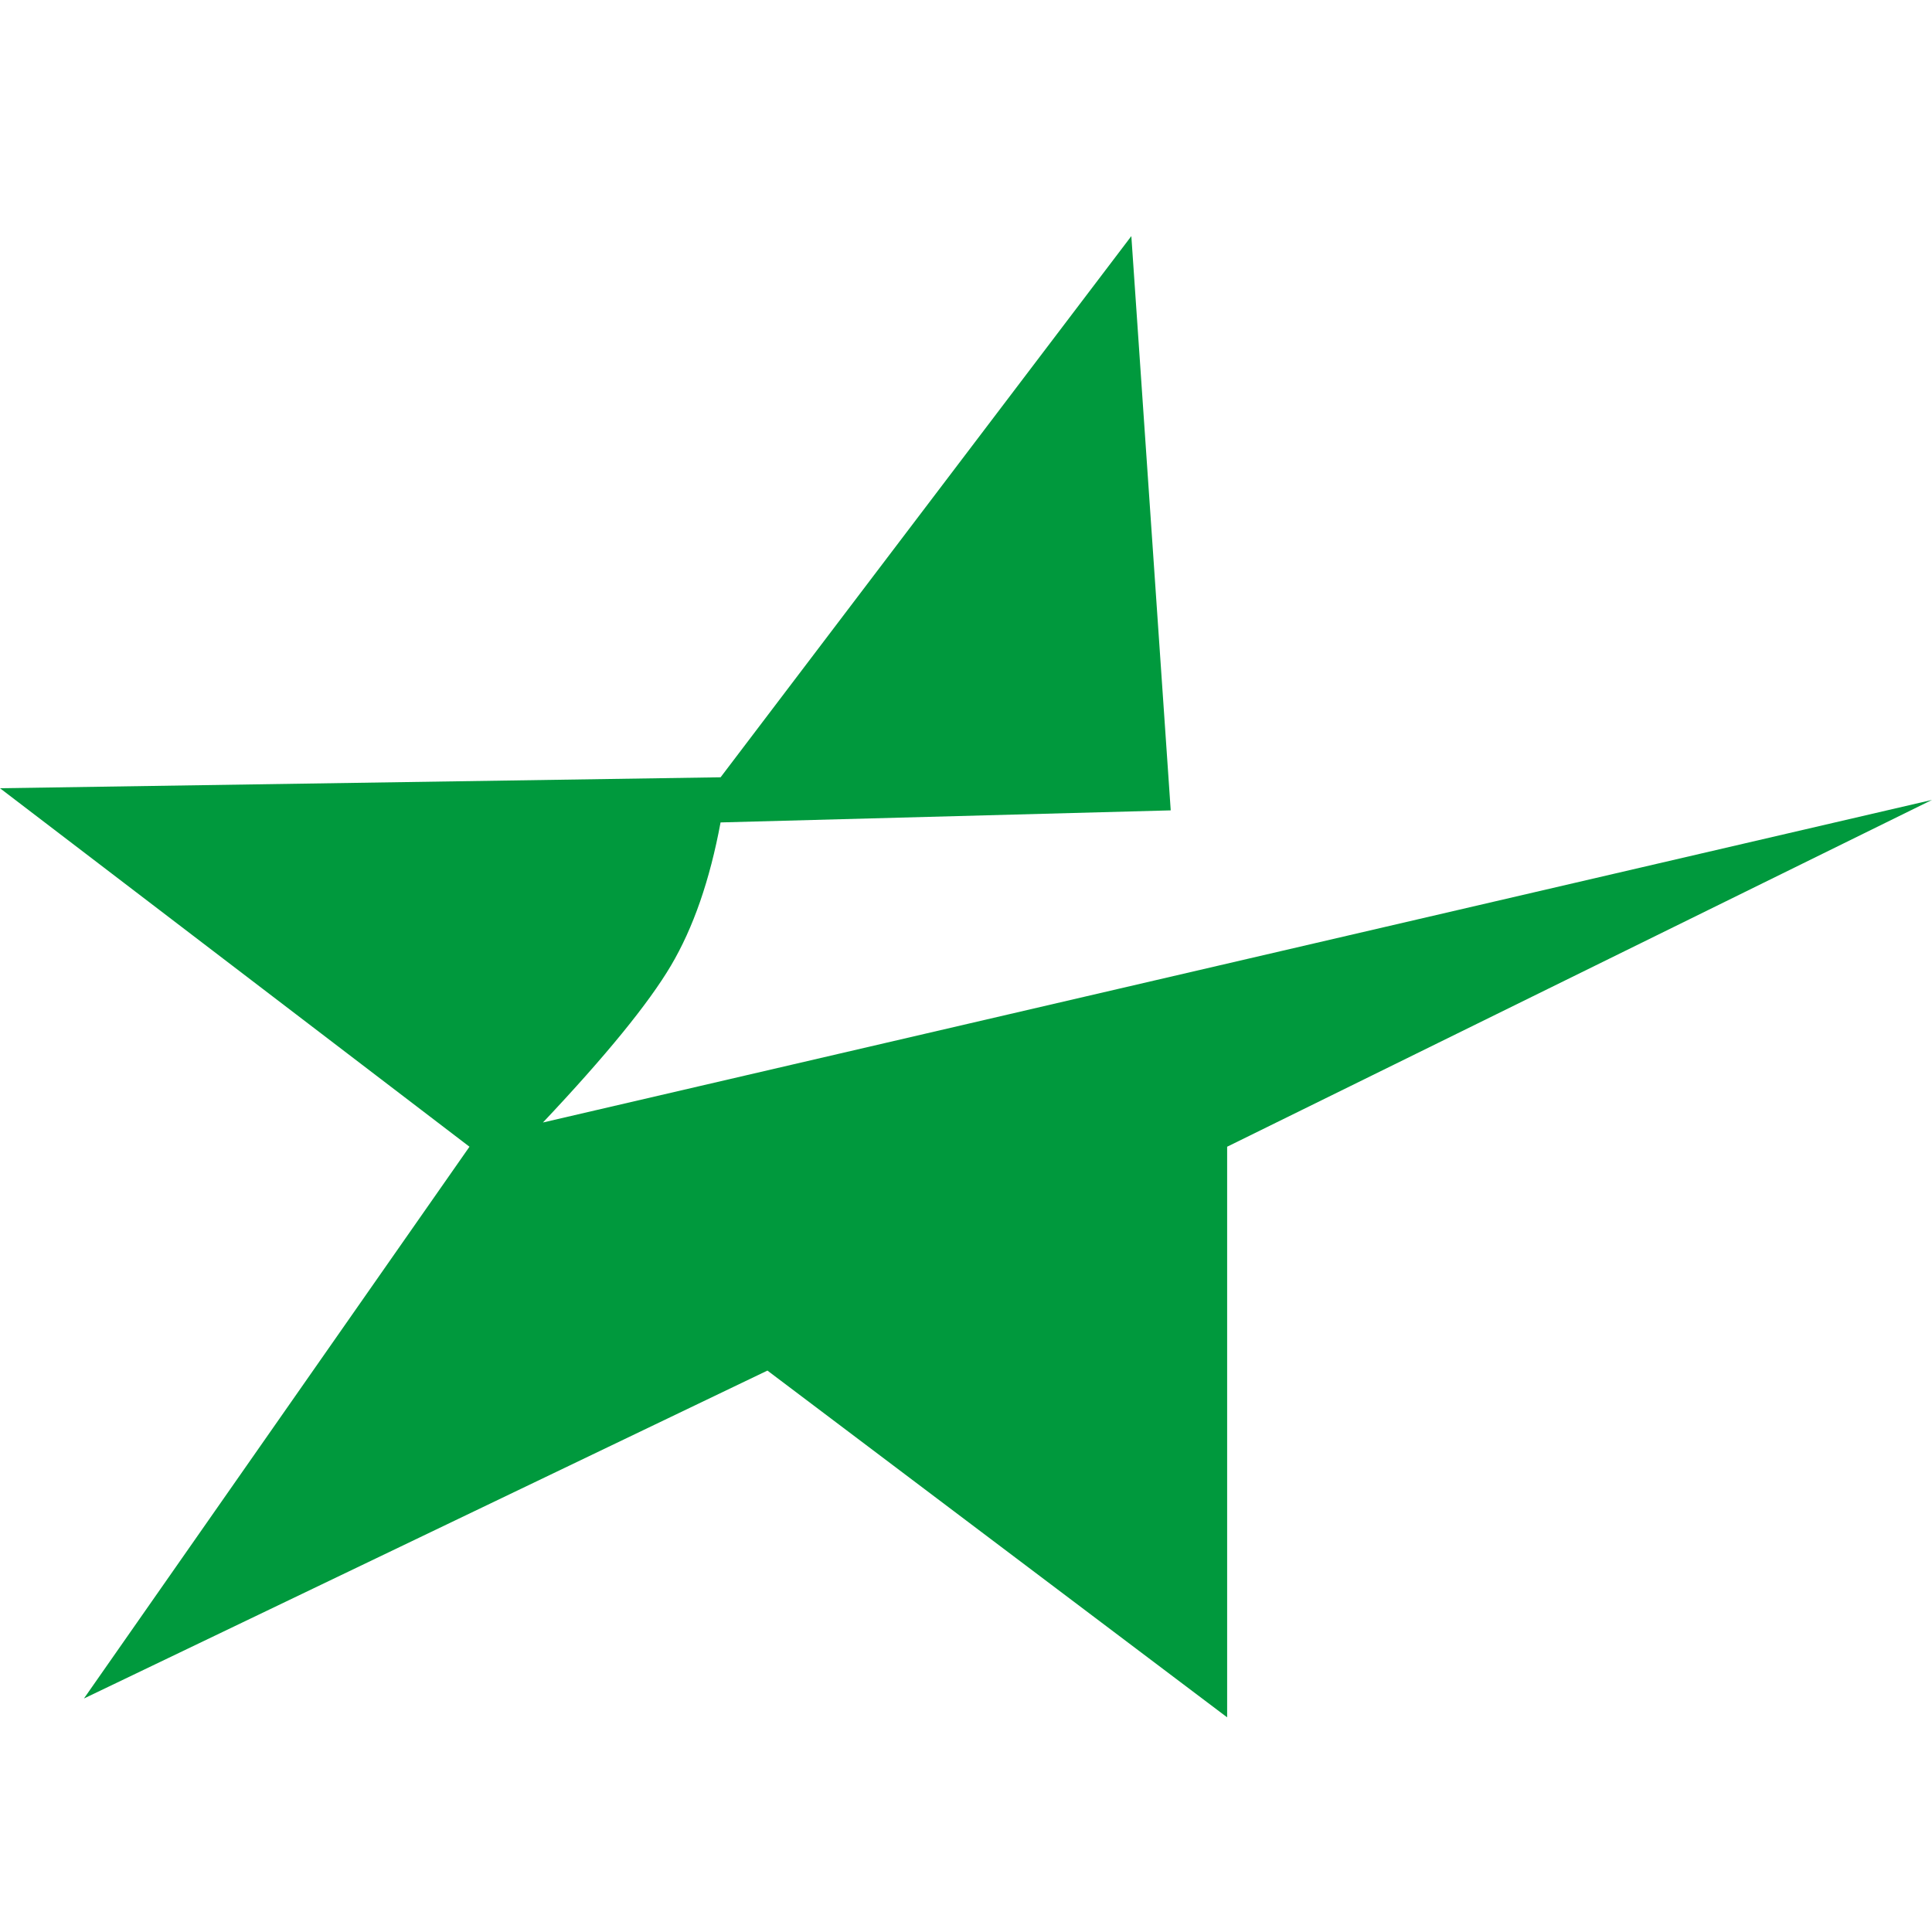 <svg viewBox="0 0 90 90" xmlns="http://www.w3.org/2000/svg"><path d="M52.701 11 33.568 36.209 0 36.719l21.87 16.7L3.91 79.123l31.84-15.276L57.165 80V53.419L90 37.263 25.292 52.29c2.93-3.106 4.917-5.541 5.961-7.304 1.043-1.763 1.815-3.988 2.314-6.674l20.97-.562L52.702 11Z" fill="#00993D"/></svg>
